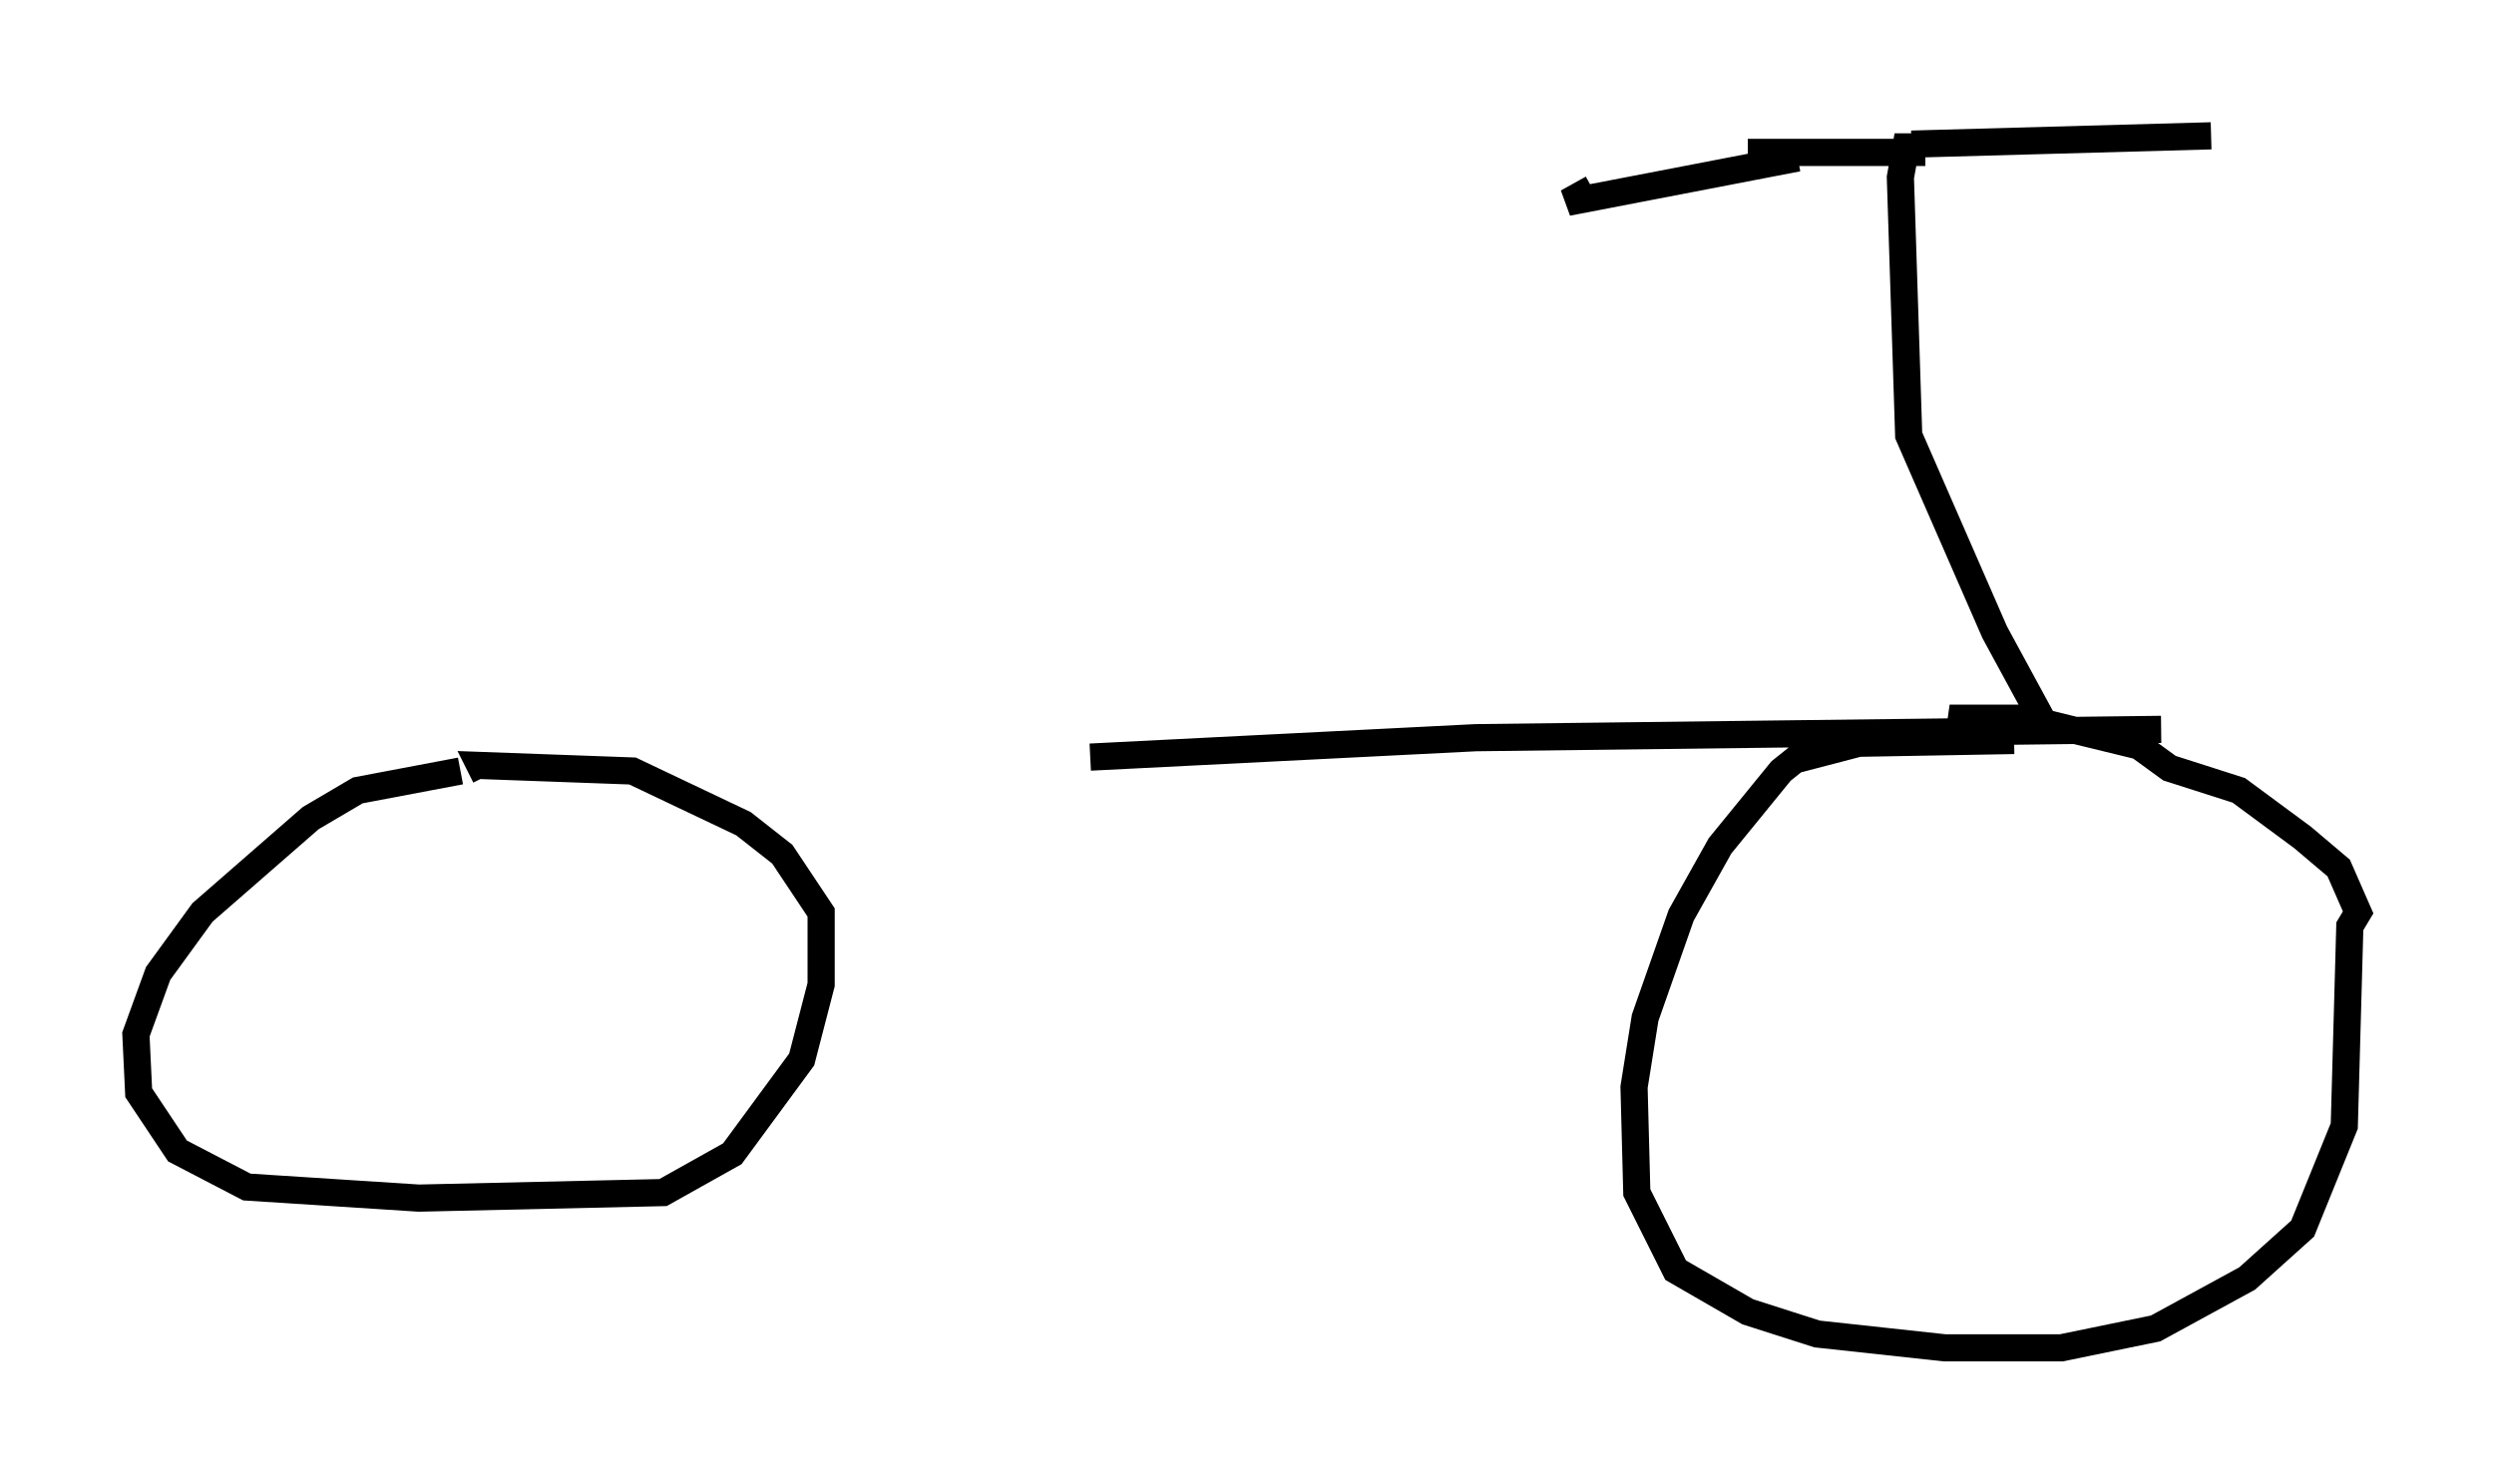 <?xml version="1.0" encoding="utf-8" ?>
<svg baseProfile="full" height="54.611" version="1.1" width="91.77" xmlns="http://www.w3.org/2000/svg" xmlns:ev="http://www.w3.org/2001/xml-events" xmlns:xlink="http://www.w3.org/1999/xlink"><defs /><rect fill="white" height="54.611" width="91.77" x="0" y="0" /><path d="M12.044, 27.867 m28.073, 0.0 l14.19, -0.715 25.215, -0.306 m-62.578, 1.531 l-3.777, 0.715 -1.735, 1.021 l-3.981, 3.471 -1.633, 2.246 l-0.817, 2.246 0.102, 2.144 l1.429, 2.144 2.552, 1.327 l6.329, 0.408 8.983, -0.204 l2.552, -1.429 2.552, -3.471 l0.715, -2.756 0.0, -2.654 l-1.429, -2.144 -1.429, -1.123 l-4.083, -1.94 -5.615, -0.204 l0.204, 0.408 m56.249, -1.327 l-5.717, 0.102 -2.348, 0.613 l-0.51, 0.408 -2.246, 2.756 l-1.429, 2.552 -1.327, 3.777 l-0.408, 2.552 0.102, 3.879 l1.429, 2.858 2.654, 1.531 l2.552, 0.817 4.696, 0.51 l4.288, 0.0 3.471, -0.715 l3.369, -1.838 2.042, -1.838 l1.531, -3.777 0.204, -7.35 l0.306, -0.51 -0.715, -1.633 l-1.327, -1.123 -2.348, -1.735 l-2.552, -0.817 -1.123, -0.817 l-4.185, -1.021 -2.348, 0.0 l-0.102, 0.715 m3.267, -0.306 l-1.94, -3.573 -3.165, -7.248 l-0.306, -9.494 0.204, -1.123 l0.306, 0.0 m-4.288, 0.408 l-8.473, 1.633 0.919, -0.51 m12.25, -1.327 l-6.533, 0.0 m6.023, -0.306 l11.025, -0.306 " fill="none" stroke="black" stroke-width="1" /></svg>
